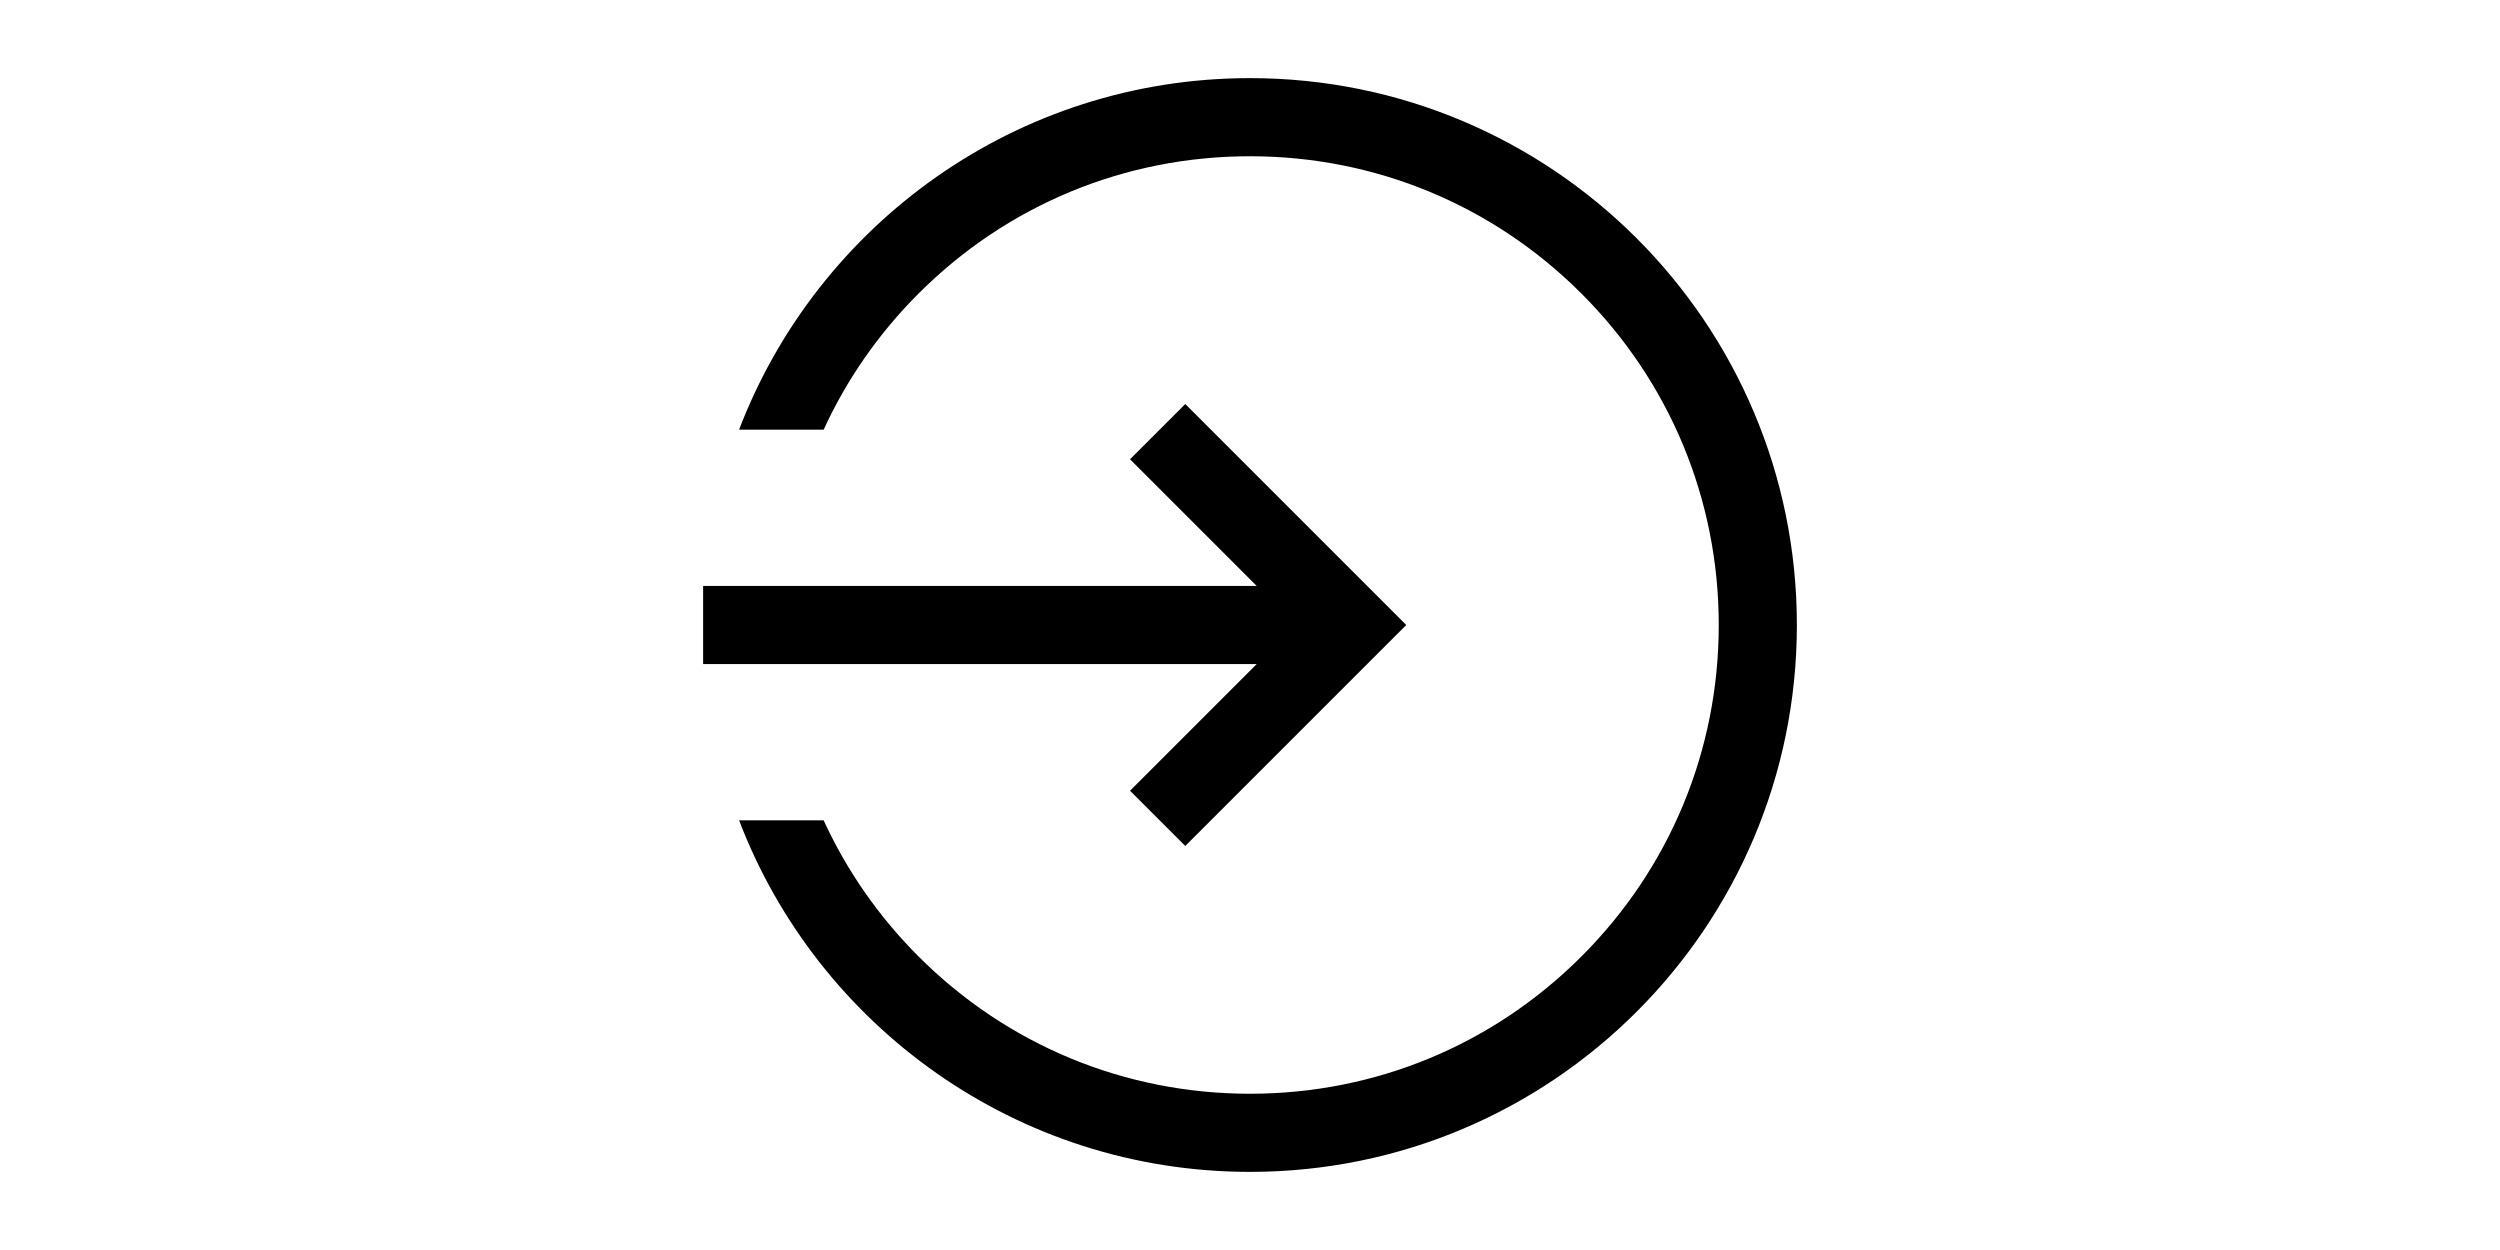 <?xml version="1.0" standalone="no"?><!DOCTYPE svg PUBLIC "-//W3C//DTD SVG 1.1//EN" "http://www.w3.org/Graphics/SVG/1.1/DTD/svg11.dtd"><svg class="icon" height="512" viewBox="0 0 1024 1024" version="1.1" xmlns="http://www.w3.org/2000/svg"><path d="M511.976 64C320.946 64 157.868 183.608 93.454 352l69.278 0c18.792-40.968 44.914-78.7 77.736-111.524C312.994 167.946 409.418 128 511.976 128c102.572 0 199.008 39.946 271.542 112.478C856.054 313.01 896 409.438 896 512c0 102.57-39.946 199.002-112.478 271.53C710.988 856.058 614.55 896 511.976 896c-102.562 0-198.986-39.942-271.51-112.468C207.642 750.708 181.52 712.972 162.724 672L93.45 672c64.412 168.402 227.492 288 418.528 288C759.406 960 960 759.43 960 512 960 264.596 759.406 64 511.976 64zM413.726 647.766 458.98 693.02 640 512 458.98 330.98 413.724 376.236 517.49 480 64 480 64 544 517.49 544Z" /></svg>
